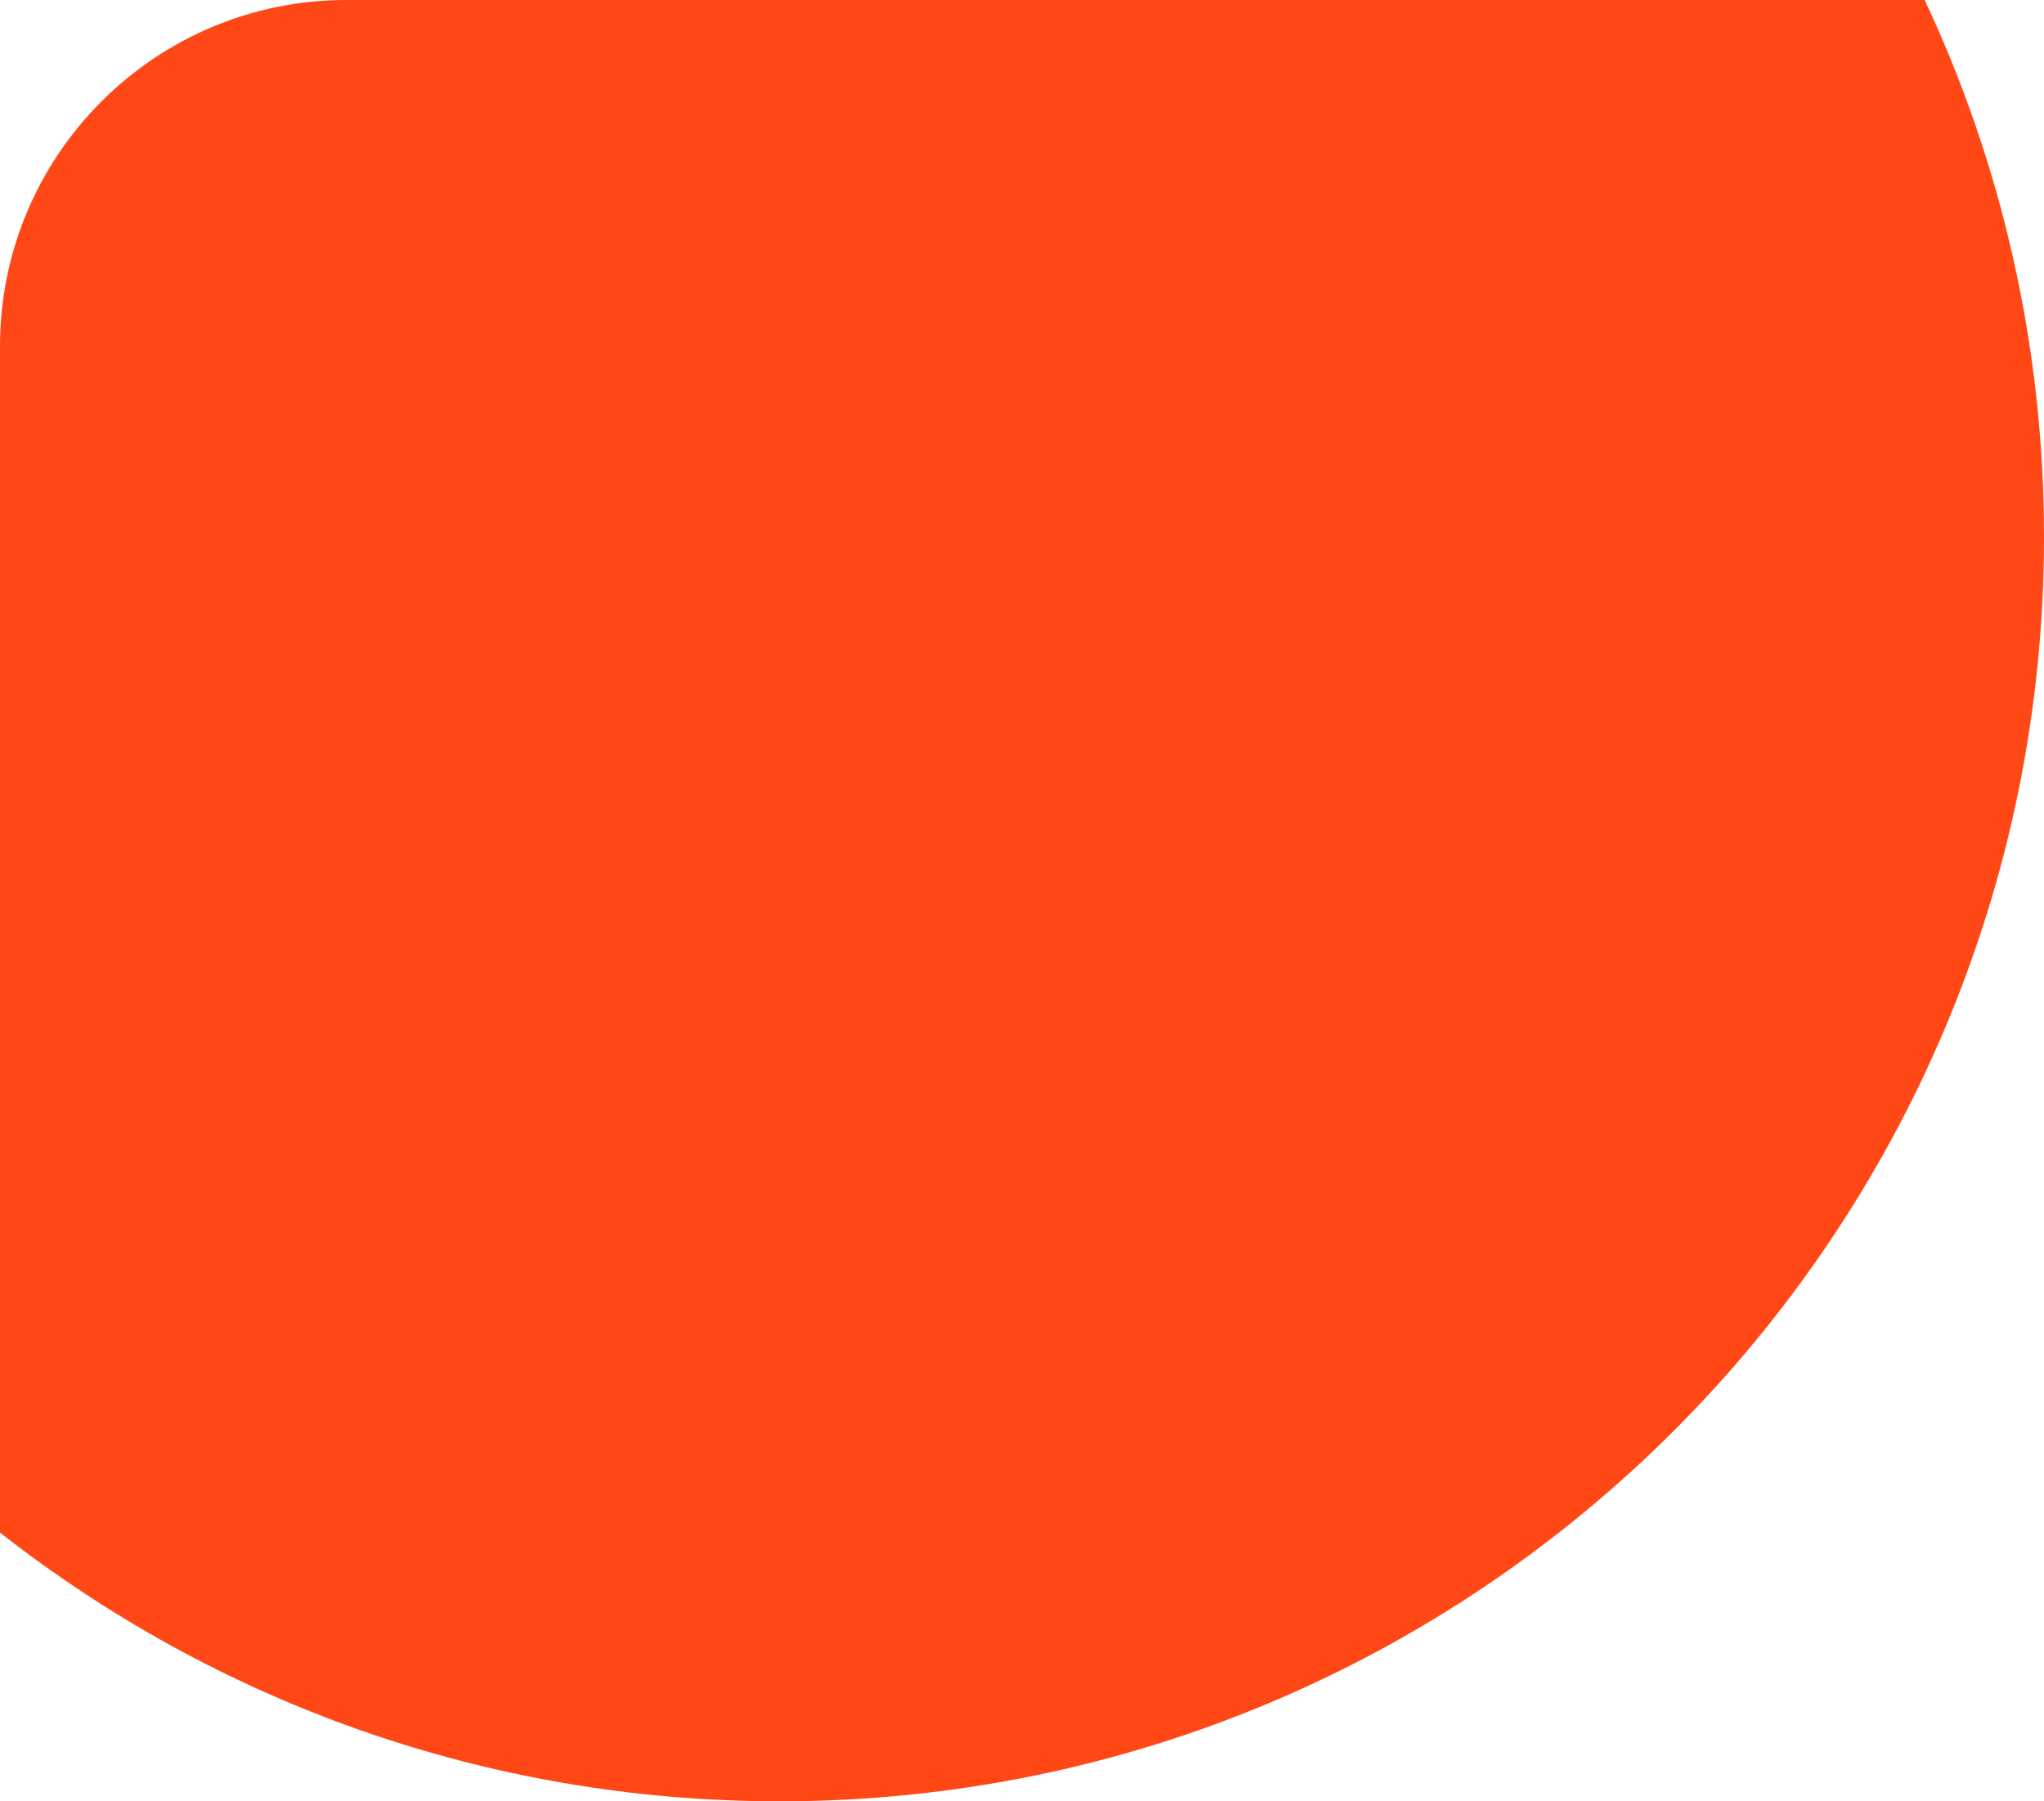 <svg width="59" height="52" viewBox="0 0 59 52" fill="none" xmlns="http://www.w3.org/2000/svg">
<path fill-rule="evenodd" clip-rule="evenodd" d="M22.5 52C42.658 52 59 35.658 59 15.5C59 9.958 57.765 4.705 55.555 0H10C4.477 0 0 4.477 0 10V44.242C6.2 49.102 14.011 52 22.5 52Z" fill="#FF4815"/>
</svg>
